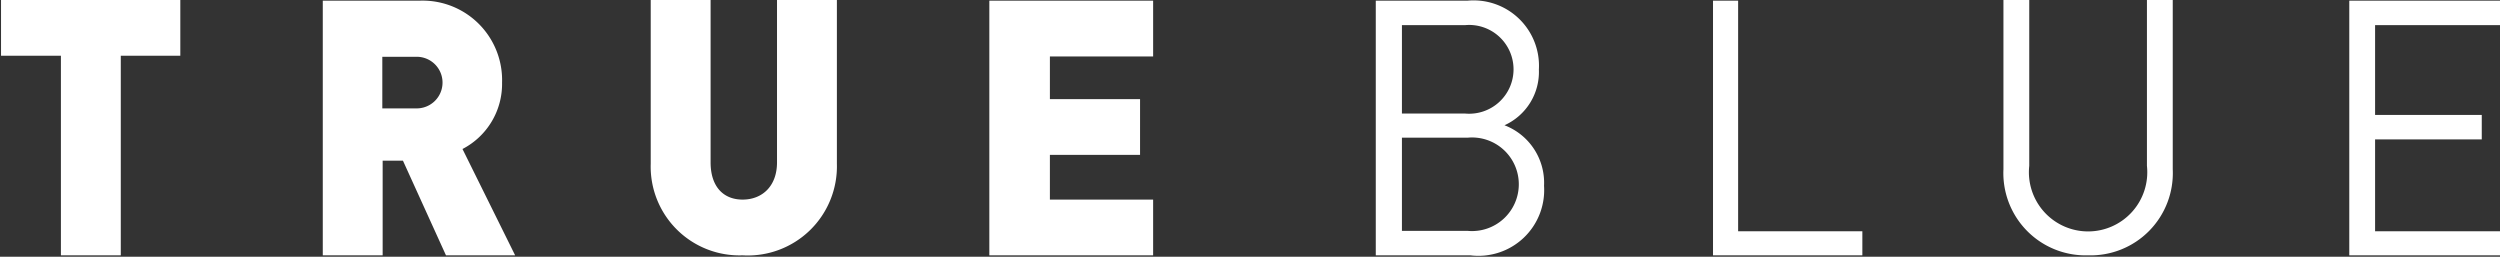 <svg id="Layer_1" data-name="Layer 1" xmlns="http://www.w3.org/2000/svg" viewBox="0 0 72.65 7.46">
  <rect x="0" y="0" width="72.65" height="7.46" fill="#333333" stroke="none"/>
  <defs>
    <style>.cls-1{fill:#fff;}</style>
  </defs>
  <title>TrueBlue_logo</title>
  <path class="cls-1"
        d="M3.51 1.62v5.8H1.77v-5.8H.03V0h5.21v1.62zM12.96 7.42l-1.25-2.75h-.59v2.75H9.38V.02h2.8a2.31 2.31 0 0 1 2.41 2.38 2.13 2.13 0 0 1-1.15 1.93l1.53 3.09zm-.85-5.77h-1v1.5h1a.75.75 0 1 0 0-1.5zM21.58 7.42a2.58 2.58 0 0 1-2.67-2.66v-4.8h1.74v4.76c0 .69.36 1.08.93 1.08s1-.39 1-1.08V-.04h1.74v4.8a2.59 2.59 0 0 1-2.74 2.66zM28.75 7.42V.02h4.76v1.62h-3v1.24h2.62V4.5h-2.62v1.3h3v1.62zM42.73 7.42h-2.75V.02h2.66a1.9 1.9 0 0 1 2.08 2 1.7 1.7 0 0 1-1 1.62 1.79 1.79 0 0 1 1.15 1.76 1.91 1.91 0 0 1-2.14 2.02zM42.58.73h-1.84V3.3h1.84a1.29 1.29 0 1 0 0-2.57zM42.66 4h-1.92v2.71h1.92a1.36 1.36 0 1 0 0-2.71zM49.78 7.42V.02h.73v6.7h3.61v.7zM60.68 7.42a2.39 2.39 0 0 1-2.46-2.5v-5h.75v4.9a1.72 1.72 0 1 0 3.42 0v-4.9h.75v5a2.39 2.39 0 0 1-2.46 2.5zM68.27 7.42V.02h4.38v.71h-3.63v2.61h3.1v.71h-3.1v2.67h3.63v.7z"/>
</svg>
